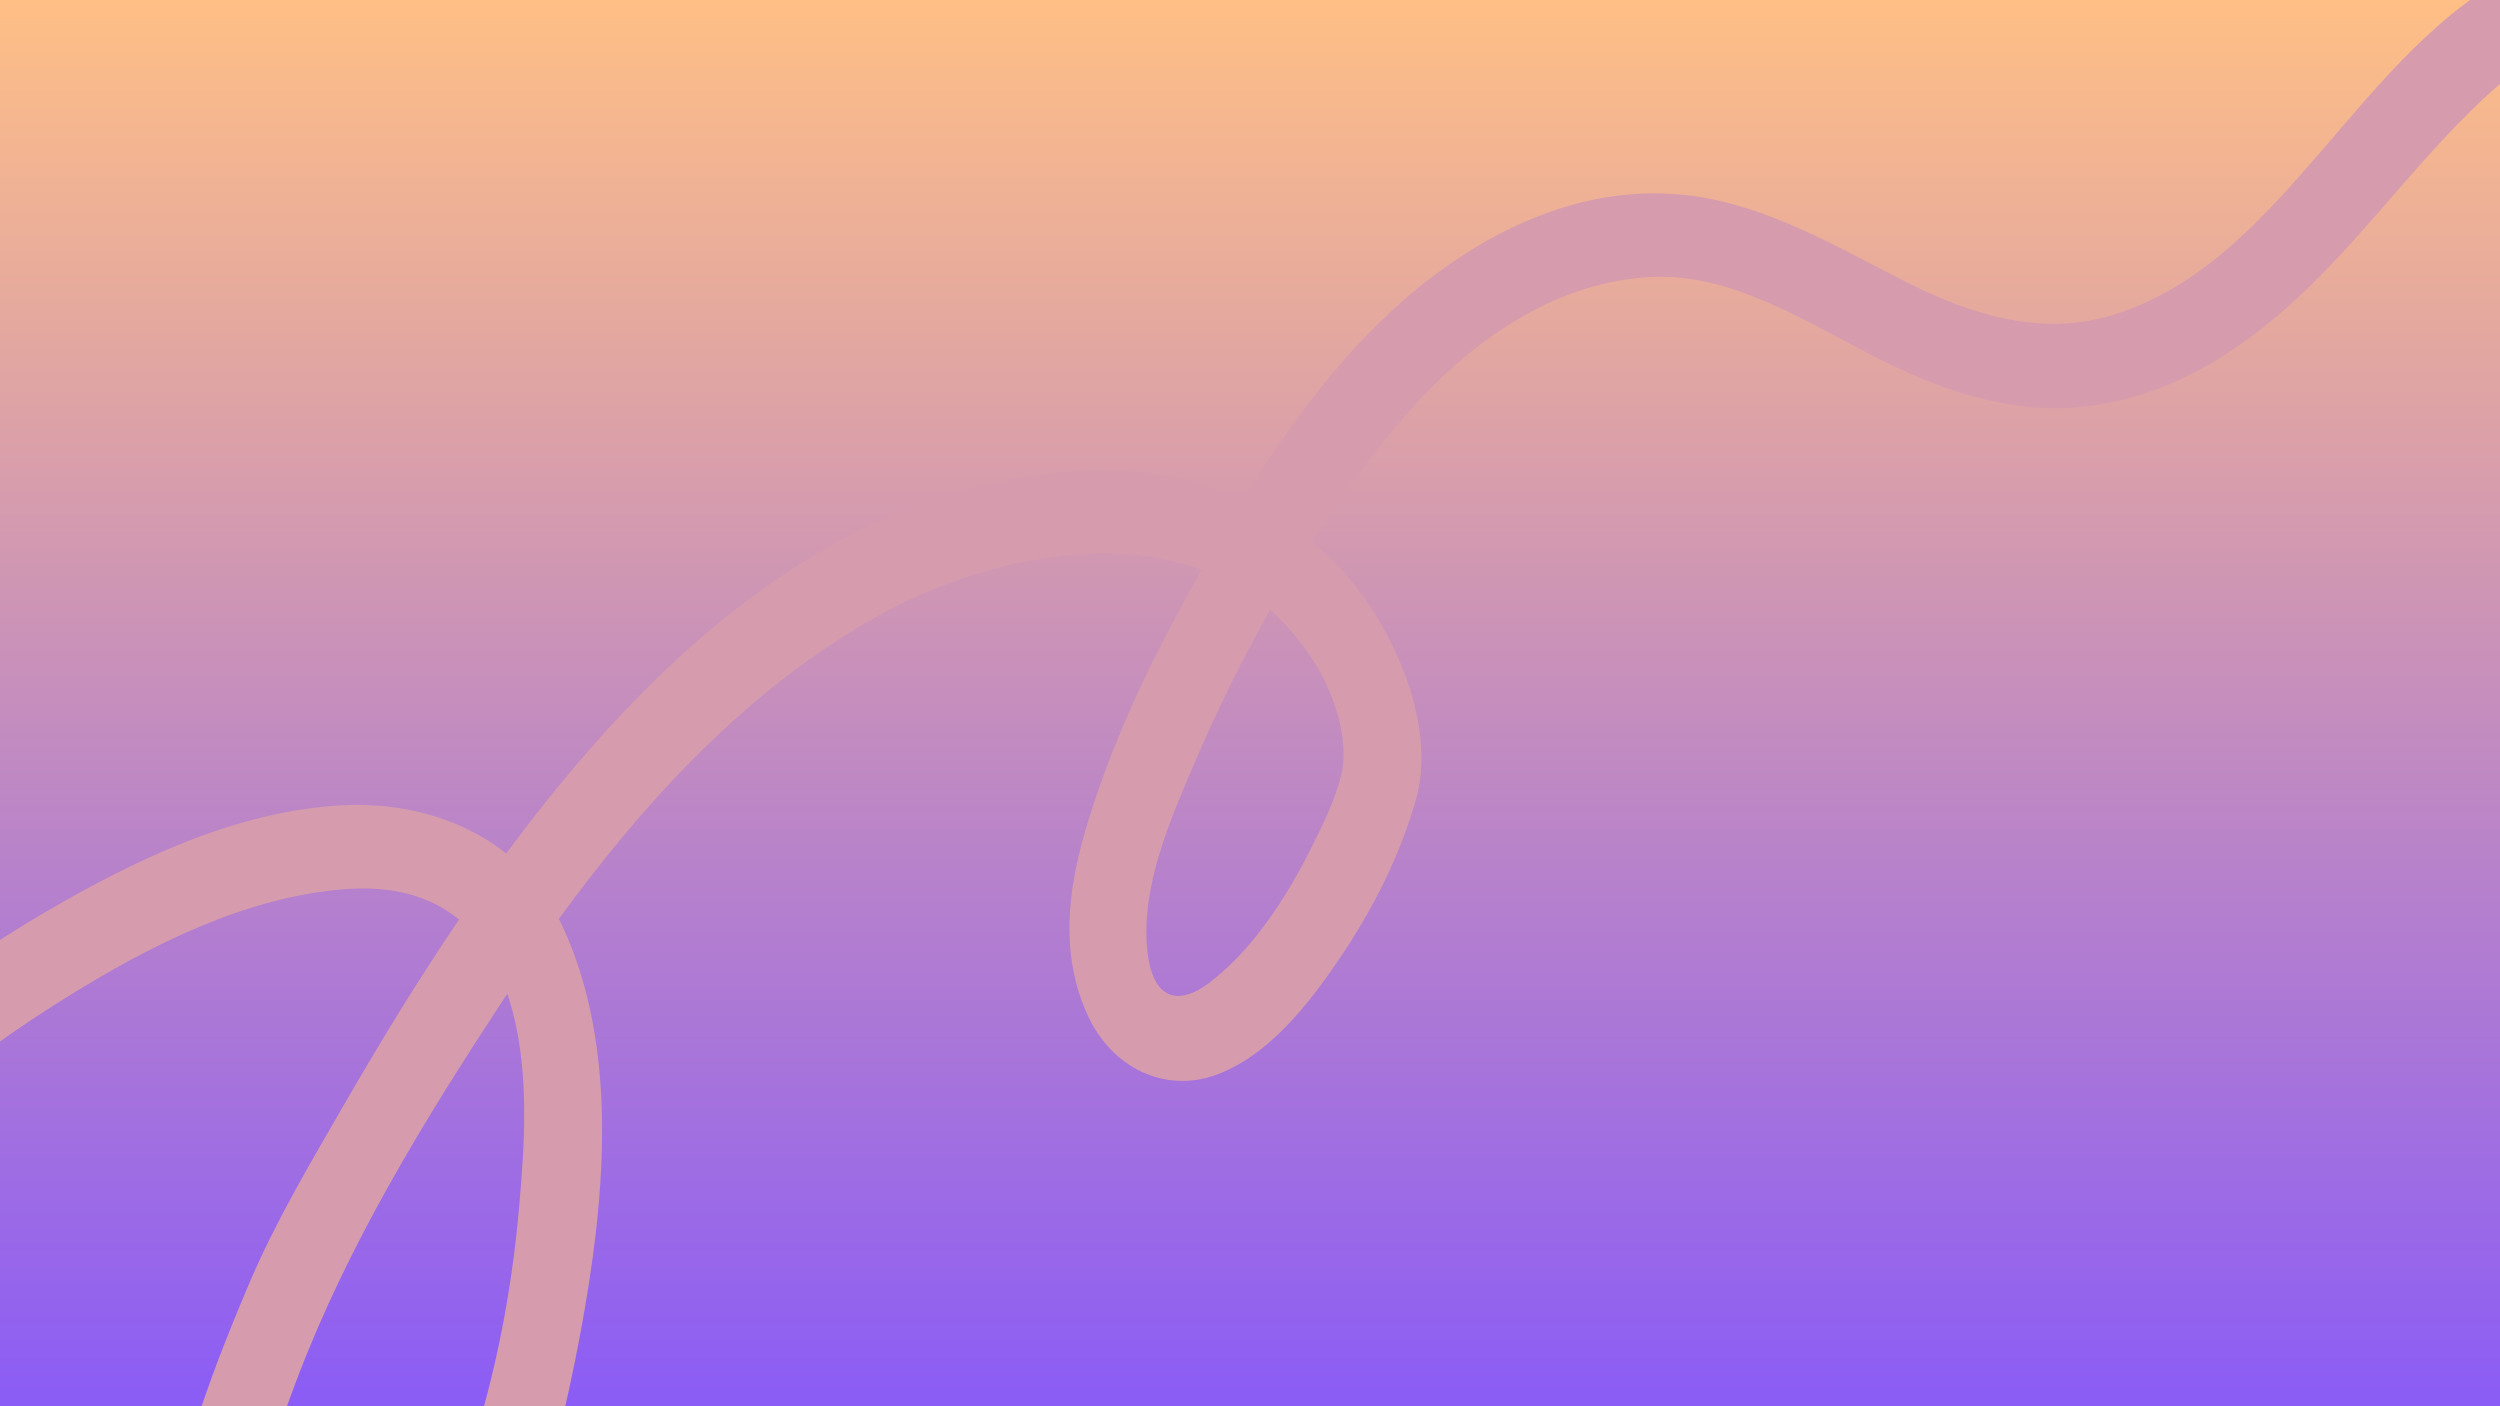 <svg width="1920" height="1080" viewBox="0 0 1920 1080" fill="none" xmlns="http://www.w3.org/2000/svg">
<g clip-path="url(#clip0_22_1662)">
<rect width="1920" height="1080" fill="none"/>
<rect y="0" width="1920" height="1080" fill="url(#paint0_linear_22_1662)"/>
<path d="M2469.62 -134.098C2427.71 -86.478 2386.48 -29.125 2328.41 -3.223C2260.89 26.894 2188.08 -0.186 2119.52 -21.036C2058.37 -39.674 1995.67 -50.503 1937.31 -23.866C1875.89 4.186 1827.44 64.148 1783.04 115.702C1738.92 166.847 1693.82 216.951 1630.3 239.445C1571.76 260.169 1515.93 243.245 1460.21 214.67C1407.49 187.648 1355.89 157.514 1297.86 150.212C1226.7 141.227 1159.95 168.273 1103.62 209.802C1043.93 253.807 996.105 316.461 954.978 382.963C869.559 344.983 766.25 361.588 684.674 396.347C564.095 447.76 468.354 548.314 388.72 655.515C352.782 626.774 305.819 615.903 261.209 618.541C180.232 623.322 103.336 660.515 34.305 700.802C-36.154 741.927 -100.809 792.898 -159.554 851.113C-372.451 1062.15 -507.965 1367.76 -575.564 1672.67C-582.197 1702.57 -587.902 1732.82 -593.004 1763.13C-599.806 1803.54 -541.424 1819.34 -534.604 1778.98C-481.959 1465.9 -353.101 1158.8 -150.322 933.315C-91.088 867.434 -23.433 812.303 50.442 766.309C114.968 726.165 188.348 688.737 265.07 682.863C300.329 680.171 329.965 687.541 352.576 706.252C321.042 752.574 291.679 800.777 263.514 849.629C237.9 894.012 211.367 938.623 191.084 986.39C157.634 1065.16 125.996 1151.13 121.793 1240.09C120.05 1277.88 129.536 1318.14 160.385 1341.5C195.425 1367.96 246.154 1355.16 279.848 1338.14C384.034 1285.43 424.672 1137.81 445.755 1023.86C464.015 925.309 476.523 806.755 431.663 710.607C430.896 708.923 429.954 707.424 429.153 705.816C497.351 612.059 577.12 526.835 675.974 472.031C744.202 434.181 843.742 408.433 922.822 437.635C915.239 451.272 907.816 464.857 900.604 478.376C873.475 529.21 849.817 582.347 833.281 638.814C819.826 684.933 814.168 734.487 835.757 780.549C854.811 821.186 895.405 839.209 933.314 825.727C973.36 811.439 1003.99 772.591 1028 737.318C1053.3 700.033 1074.55 659.02 1087.4 614.313C1103.33 558.681 1072.28 487.176 1036.49 444.713C1027.32 433.815 1017.51 424.21 1007.27 415.64C1031.17 378.733 1057.28 343.824 1085.34 312.529C1133.38 258.991 1197.12 215.821 1269.23 212.692C1327.75 210.143 1382.05 243.984 1434.16 271.132C1487.75 299.036 1543.31 318.996 1601.83 312.21C1669.53 304.378 1726.12 266.619 1774.62 219.16C1827.8 167.137 1870.98 104.542 1928.41 57.273C1990.12 6.4 2060.84 26.695 2132.2 49.032C2206.52 72.23 2282.61 87.936 2354.23 56.008C2420.17 26.587 2466.98 -35.232 2514.69 -89.437C2540.39 -118.632 2495.16 -163.052 2469.41 -133.839L2469.62 -134.098ZM393.575 776.21C406.582 825.567 402.936 879.814 398.5 929.175C392.839 992.533 380.523 1055.88 361.132 1115.31C342.852 1171.43 316.74 1231.18 272.017 1267.17C255.189 1280.72 234.482 1289.2 213.165 1291.53C206.166 1292.27 200.27 1291.89 193.573 1289.9C190.296 1288.95 189.17 1286.86 187.559 1284.36C182.946 1277.34 181.425 1262.23 181.216 1248.49C180.847 1227.61 184.952 1206.86 189.047 1186.82C198.09 1142.61 212.531 1100.16 228.262 1058.65C267.335 955.822 325.284 861.202 384.216 771.342C385.974 768.603 387.856 765.888 389.632 763.207C391.016 767.391 392.33 771.725 393.522 776.227L393.575 776.21ZM1014.32 517.089C1026.23 538.675 1035.89 570.474 1030.23 594.415C1025.63 613.975 1016.41 632.368 1007.72 649.885C988.249 688.984 962.527 728.973 928.748 754.758C904.881 772.973 884.959 767.727 881.129 729.844C876.088 680.403 899.332 628.167 917.465 585.768C934.357 546.265 953.784 506.665 975.447 468.411C990.194 481.267 1003.4 497.37 1014.33 517.147L1014.32 517.089Z" fill="#D69CAD"/>
</g>
<defs>
<linearGradient id="paint0_linear_22_1662" x1="960" y1="0" x2="960" y2="1080" gradientUnits="userSpaceOnUse">
<stop stop-color="#FFBF85"/>
<stop offset="1" stop-color="#8B5CF6"/>
</linearGradient>
<clipPath id="clip0_22_1662">
<rect width="1920" height="1080" fill="none"/>
</clipPath>
</defs>
</svg>
